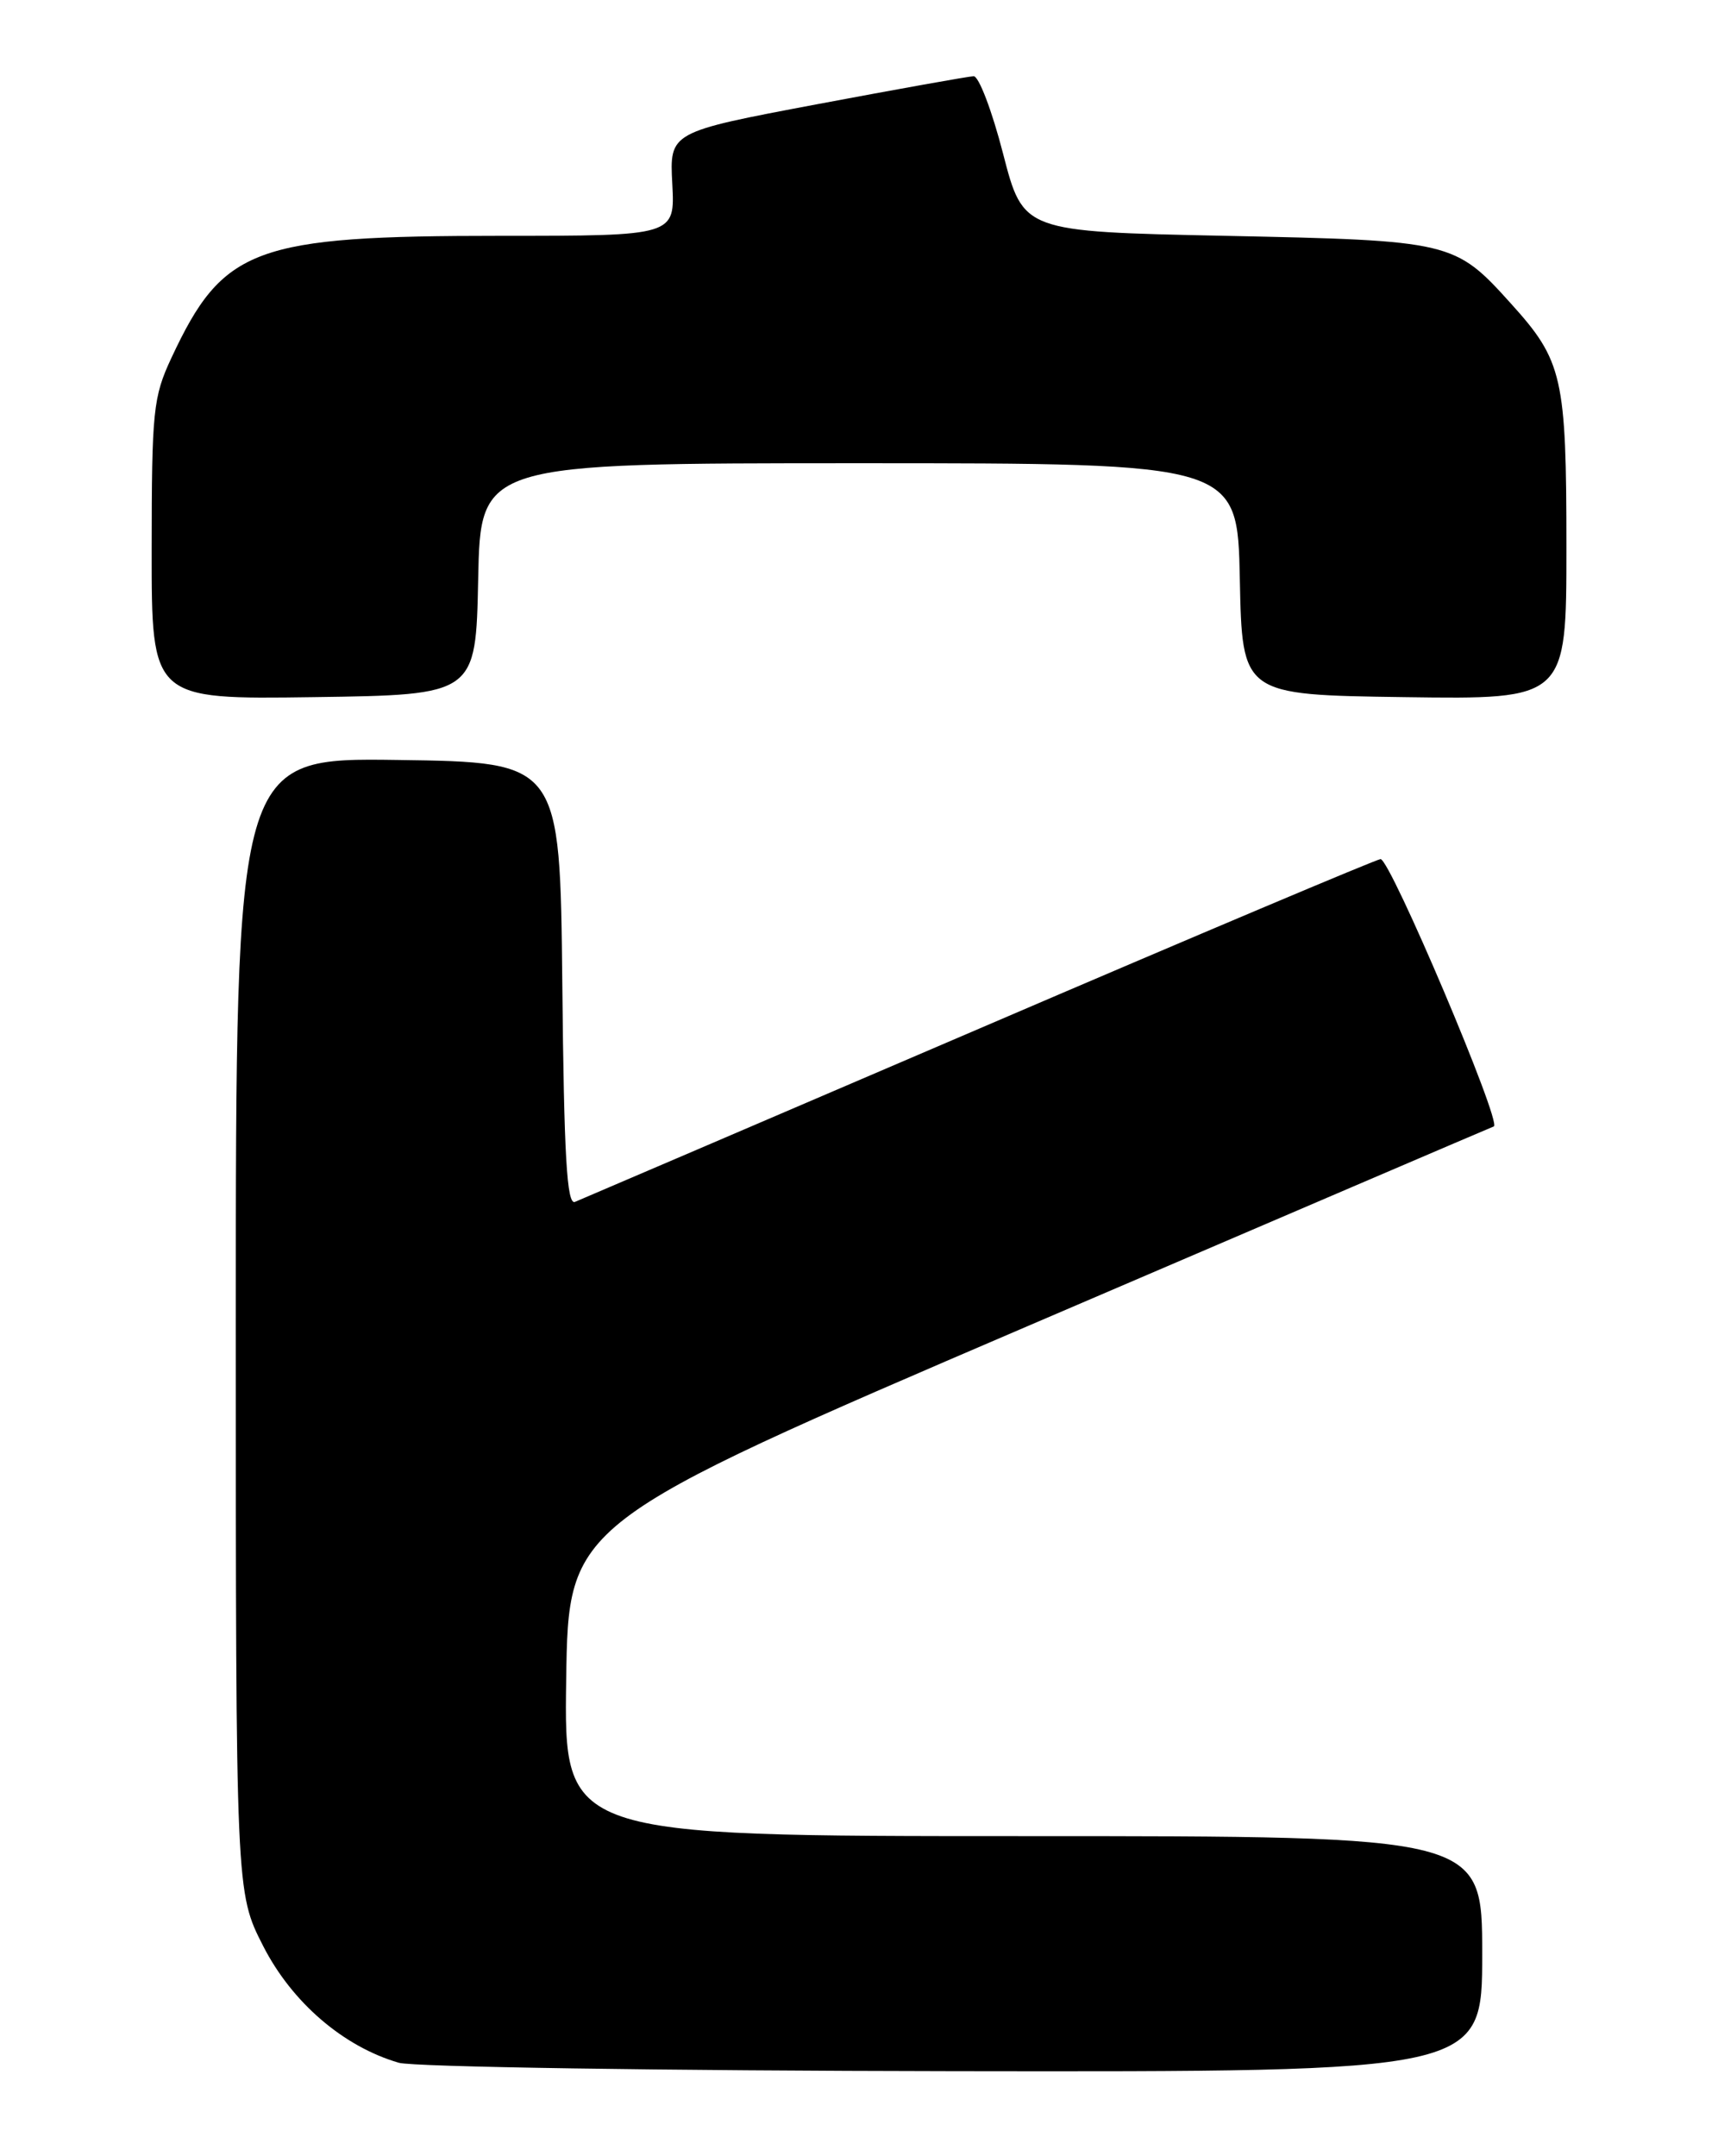 <?xml version="1.0" encoding="UTF-8" standalone="no"?>
<!DOCTYPE svg PUBLIC "-//W3C//DTD SVG 1.1//EN" "http://www.w3.org/Graphics/SVG/1.1/DTD/svg11.dtd" >
<svg xmlns="http://www.w3.org/2000/svg" xmlns:xlink="http://www.w3.org/1999/xlink" version="1.1" viewBox="0 0 204 256">
 <g >
 <path fill="currentColor"
d=" M 176.00 232.00 C 176.00 218.00 176.00 218.00 121.48 218.00 C 66.96 218.00 66.96 218.00 67.23 199.43 C 67.50 180.85 67.50 180.85 122.00 157.46 C 151.98 144.60 176.90 133.92 177.38 133.74 C 178.39 133.37 165.09 102.00 163.93 102.00 C 163.51 102.00 142.09 111.04 116.34 122.10 C 90.58 133.15 68.95 142.42 68.27 142.70 C 67.31 143.09 66.97 137.26 66.77 116.85 C 66.50 90.50 66.50 90.50 47.25 90.23 C 28.00 89.96 28.00 89.96 28.00 157.32 C 28.00 224.69 28.00 224.69 31.25 231.05 C 34.67 237.75 40.78 243.00 47.36 244.91 C 49.09 245.41 78.74 245.86 113.25 245.91 C 176.00 246.00 176.00 246.00 176.00 232.00 Z  M 56.78 68.75 C 57.06 55.00 57.06 55.00 102.00 55.00 C 146.94 55.00 146.94 55.00 147.22 68.75 C 147.50 82.50 147.50 82.50 166.75 82.77 C 186.00 83.04 186.00 83.04 186.00 64.99 C 186.00 44.78 185.56 42.84 179.42 36.05 C 172.74 28.64 172.38 28.56 145.50 28.00 C 121.50 27.50 121.50 27.50 119.11 18.25 C 117.80 13.16 116.22 9.02 115.61 9.05 C 115.00 9.07 106.62 10.57 97.00 12.38 C 79.50 15.68 79.50 15.68 79.83 21.84 C 80.15 28.00 80.15 28.00 59.48 28.00 C 30.16 28.00 26.49 29.36 20.35 42.50 C 18.18 47.15 18.02 48.76 18.01 65.27 C 18.00 83.04 18.00 83.04 37.25 82.77 C 56.50 82.50 56.50 82.50 56.78 68.75 Z "/>
</g>
</svg>